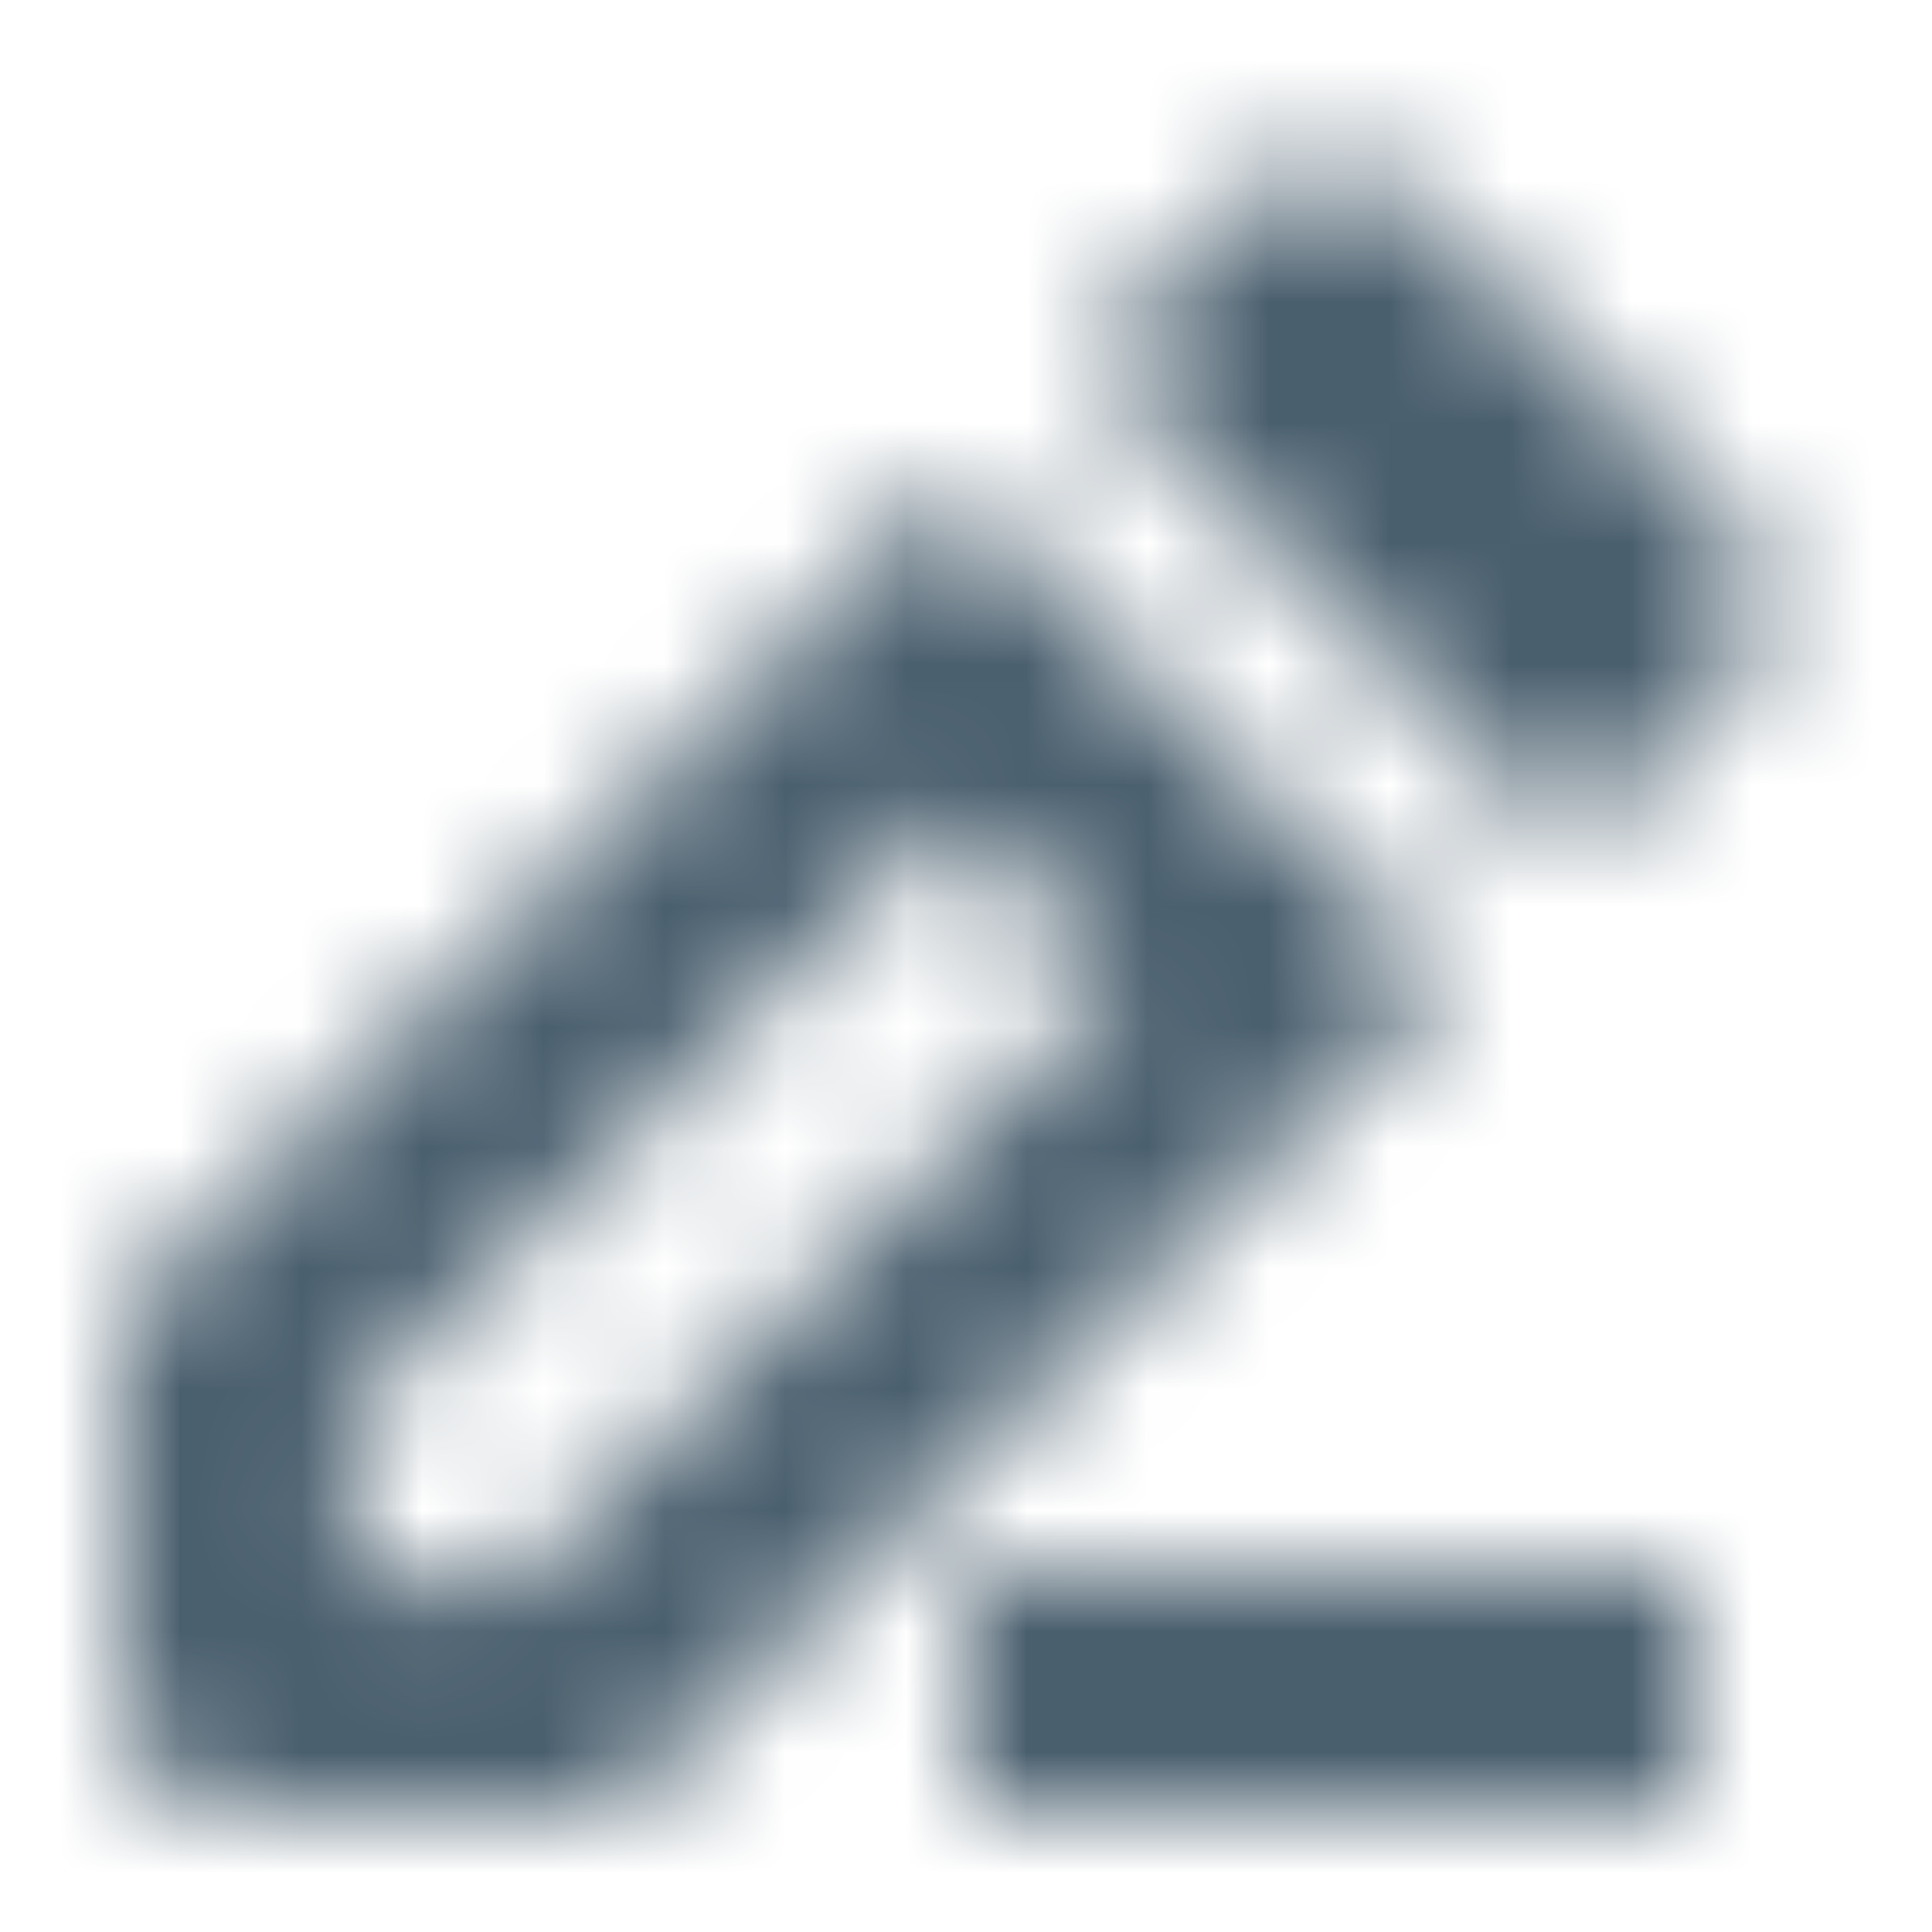 <svg xmlns="http://www.w3.org/2000/svg" xmlns:xlink="http://www.w3.org/1999/xlink" width="16" height="16" viewBox="0 0 16 16">
    <defs>
        <path id="a" d="M8 13.002h6v2.002H8v-2.002zm3.707-11.295l2.586 2.586a1 1 0 0 1 0 1.414L13 7 9 3l1.293-1.293a1 1 0 0 1 1.414 0zM2.945 13.055H4.32l4.93-4.93L7.875 6.75l-4.93 4.93v1.375zM1 10.875L7.875 4 12 8.125 5.125 15H2a1 1 0 0 1-1-1v-3.125z"/>
    </defs>
    <g fill="none" fill-rule="evenodd">
        <mask id="b" fill="#fff">
            <use xlink:href="#a"/>
        </mask>
        <g fill="#4A5F6E" mask="url(#b)">
            <path d="M0 0h16v16H0z"/>
        </g>
    </g>
</svg>
